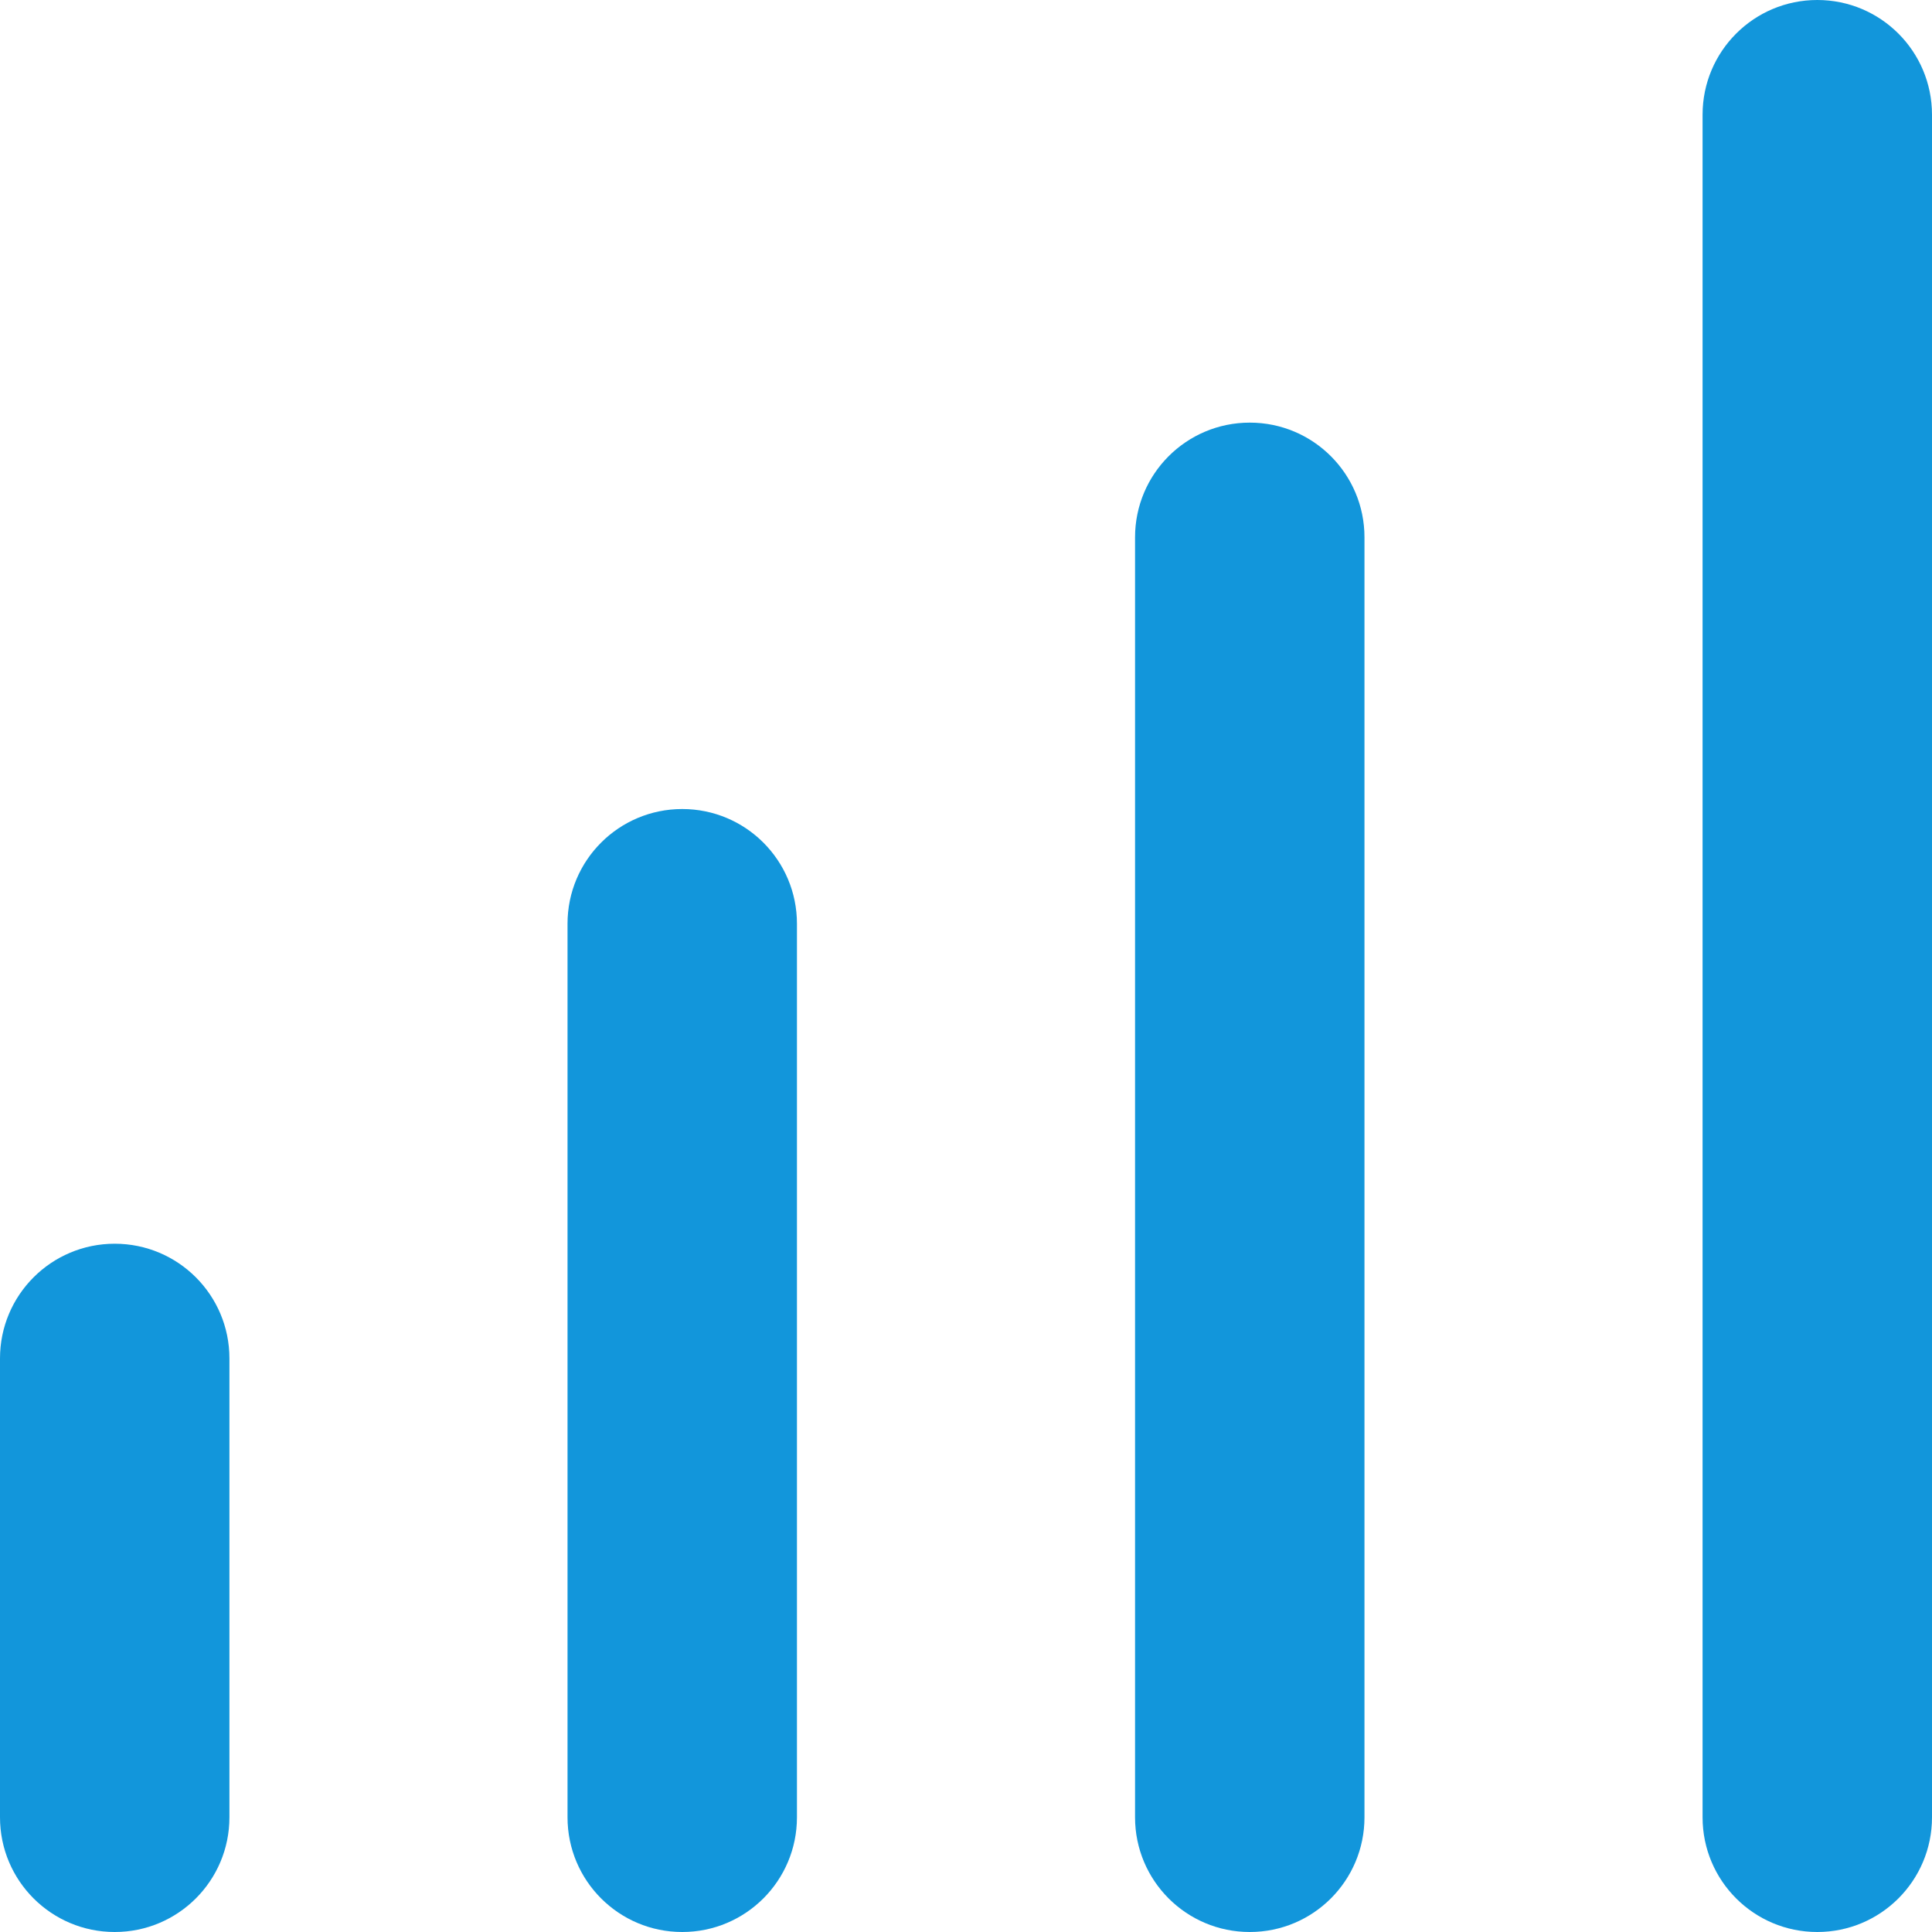 <?xml version="1.0" standalone="no"?><!DOCTYPE svg PUBLIC "-//W3C//DTD SVG 1.1//EN" "http://www.w3.org/Graphics/SVG/1.1/DTD/svg11.dtd"><svg t="1733303610844" class="icon" viewBox="0 0 1024 1024" version="1.1" xmlns="http://www.w3.org/2000/svg" p-id="2352" xmlns:xlink="http://www.w3.org/1999/xlink" width="64" height="64"><path d="M60.8 1024c-33.6 0-60.8-27.2-60.8-60.8v-243.2c0-33.6 27.2-60.8 60.8-60.8s60.8 27.2 60.8 60.8v243.2c0 33.6-27.2 60.8-60.8 60.8zM361.6 1024c-33.6 0-60.8-27.2-60.8-60.8v-473.6c0-33.6 27.2-60.8 60.8-60.8s60.8 27.2 60.8 60.8v473.6c0 33.6-27.2 60.8-60.8 60.8zM662.4 1024c-33.6 0-60.8-27.2-60.8-60.8v-678.4c0-33.6 27.2-60.8 60.8-60.8s60.8 27.2 60.8 60.8v678.4c0 33.6-27.2 60.8-60.8 60.8zM963.2 1024c-33.6 0-60.8-27.2-60.8-60.8V60.8c0-33.6 27.2-60.8 60.8-60.8s60.8 27.2 60.8 60.8v902.4c0 33.6-27.2 60.8-60.8 60.8z" fill="#1296db" p-id="2353"></path></svg>